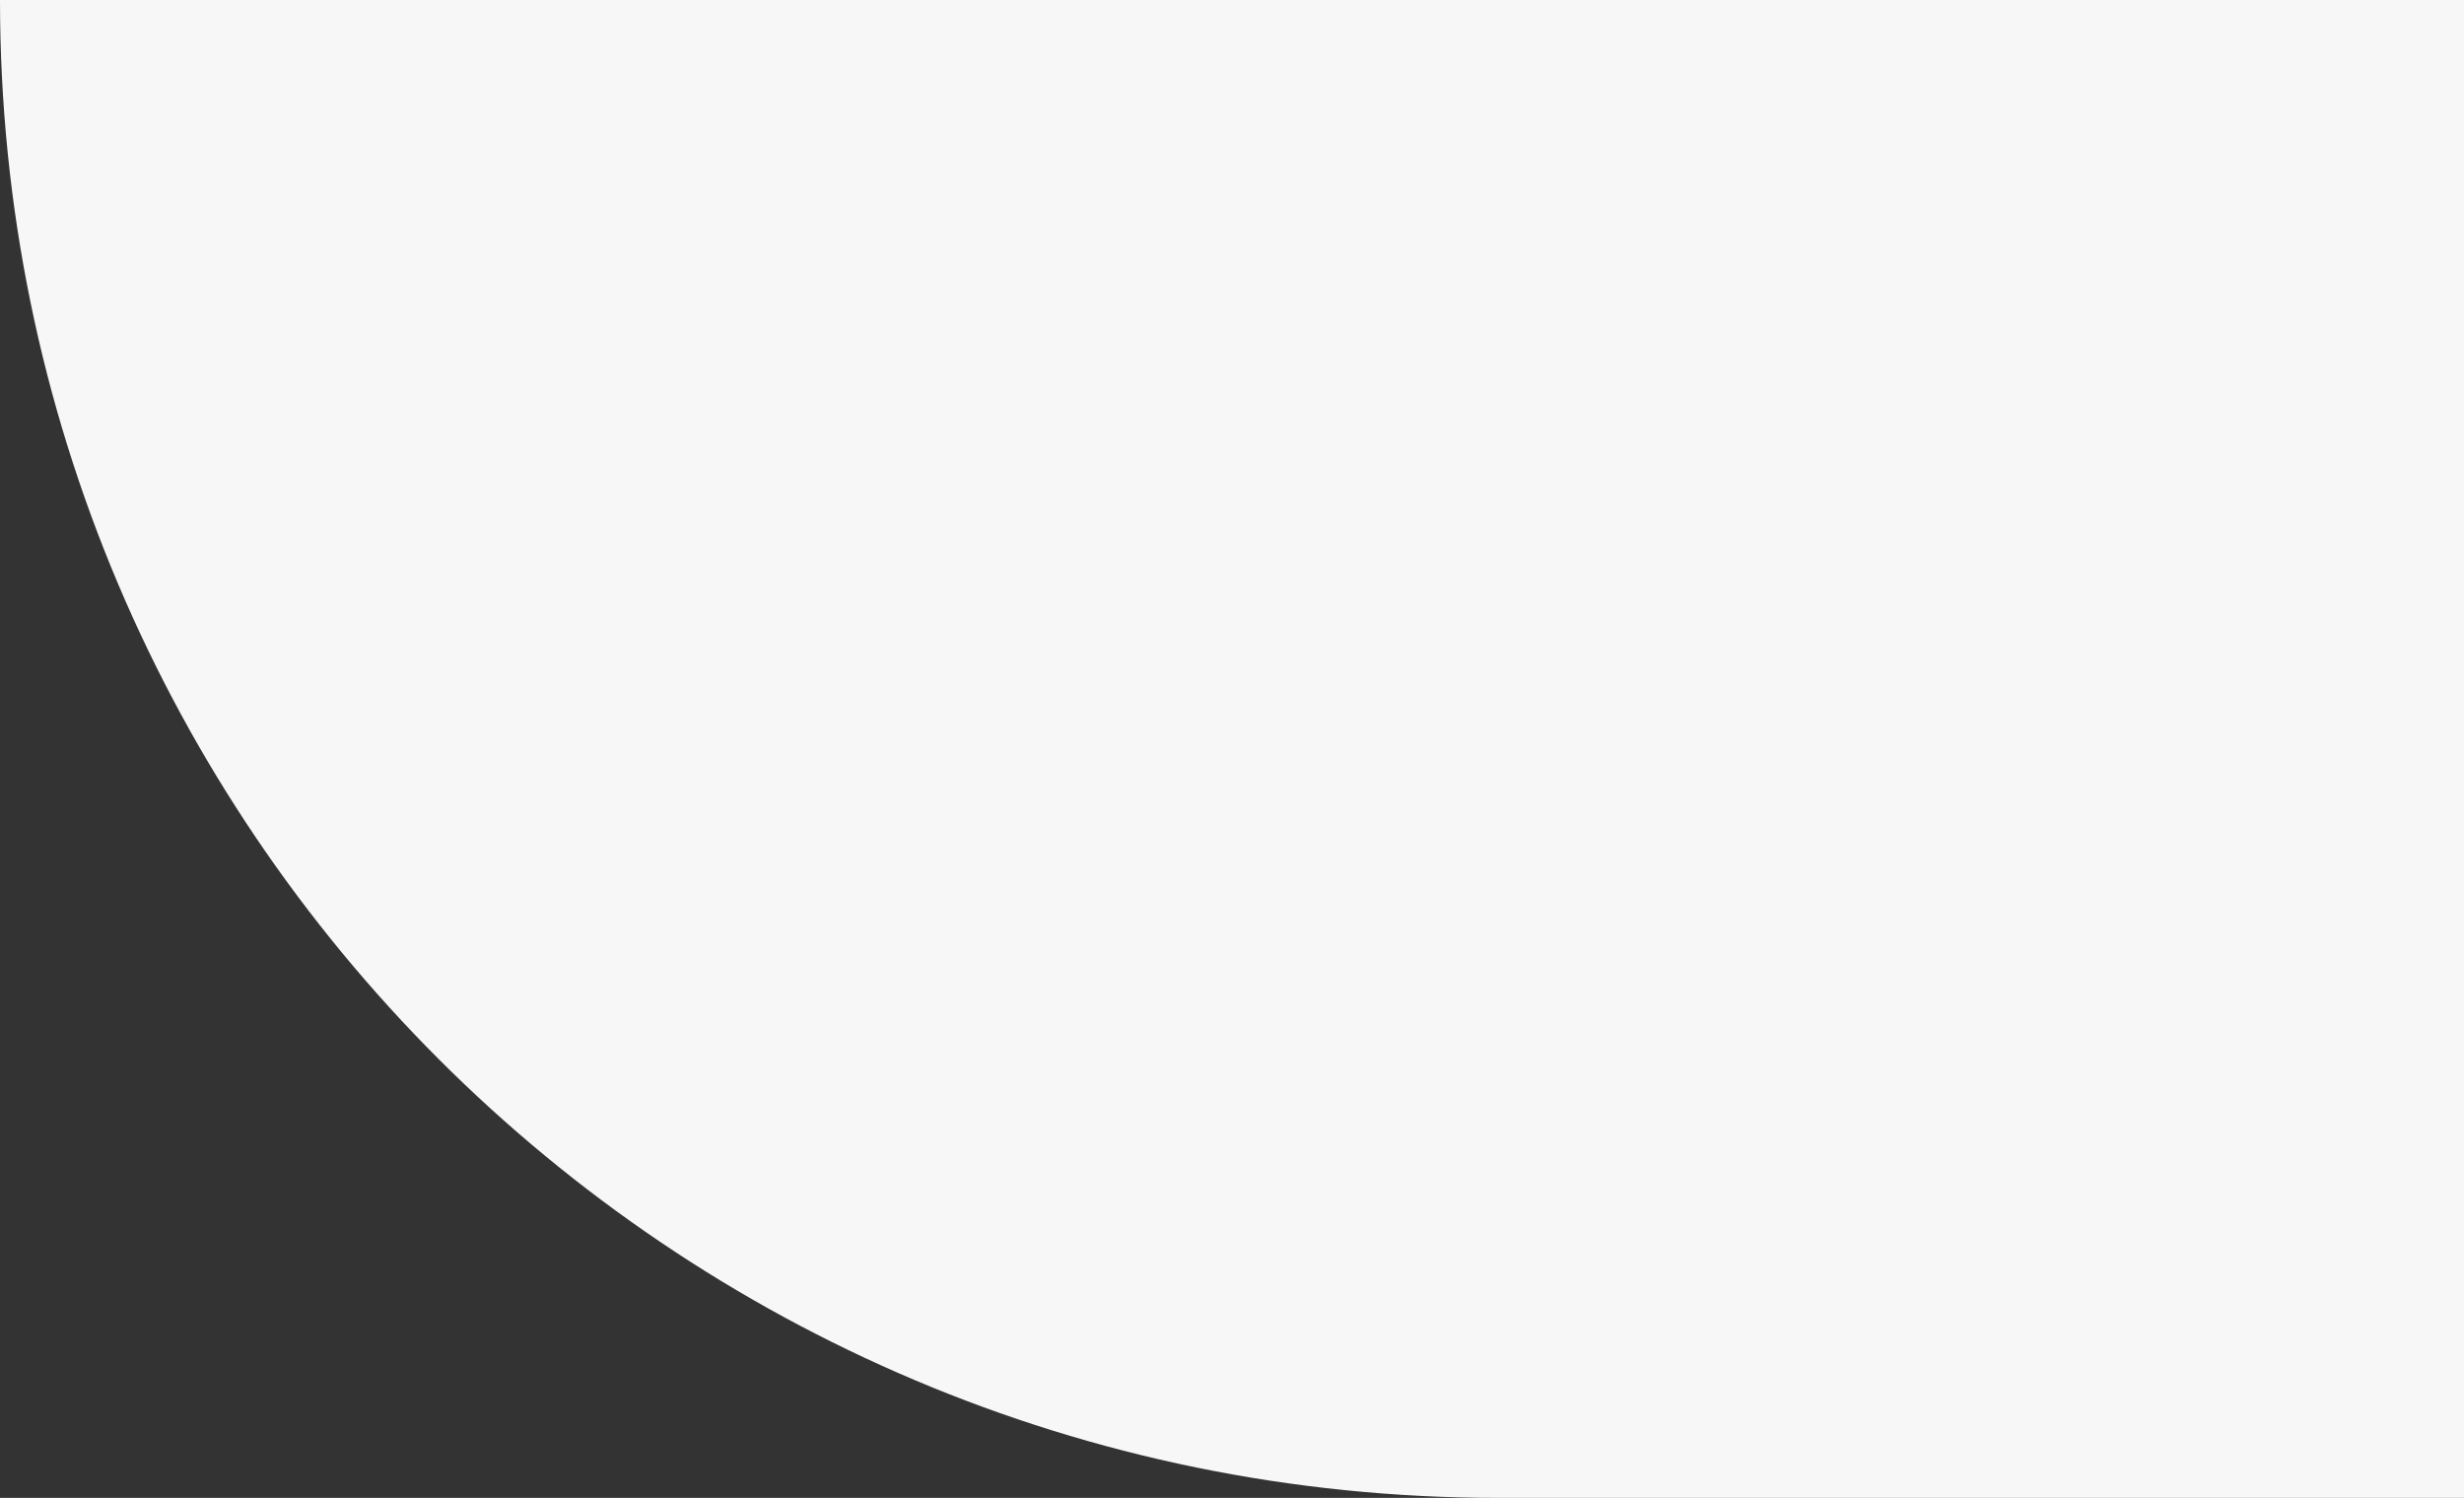 <?xml version="1.0" encoding="UTF-8"?>
<svg width="704px" height="428px" viewBox="0 0 704 428" version="1.1" xmlns="http://www.w3.org/2000/svg" xmlns:xlink="http://www.w3.org/1999/xlink">
    <rect x="0" y="0" width="704" height="428" fill="#333333" stroke="none"/>
    <title>pattern-content-alt2-1</title>
    <g id="Landingpage" stroke="none" stroke-width="1" fill="none" fill-rule="evenodd">
        <g id="LandingPage-3" transform="translate(-628, -1568)" fill="#F7F7F8">
            <g id="section-bg" transform="translate(108, 1568)">
                <g id="Group-7" transform="translate(520, 0)">
                    <path d="M0,0 L276,0 C512.378,-4.34219108e-14 704,191.622 704,428 L704,428 L704,428 L0,428 L0,0 Z" id="pattern-content-alt2-1" transform="translate(352, 214) scale(-1, -1) translate(-352, -214) "></path>
                </g>
            </g>
        </g>
    </g>
</svg>